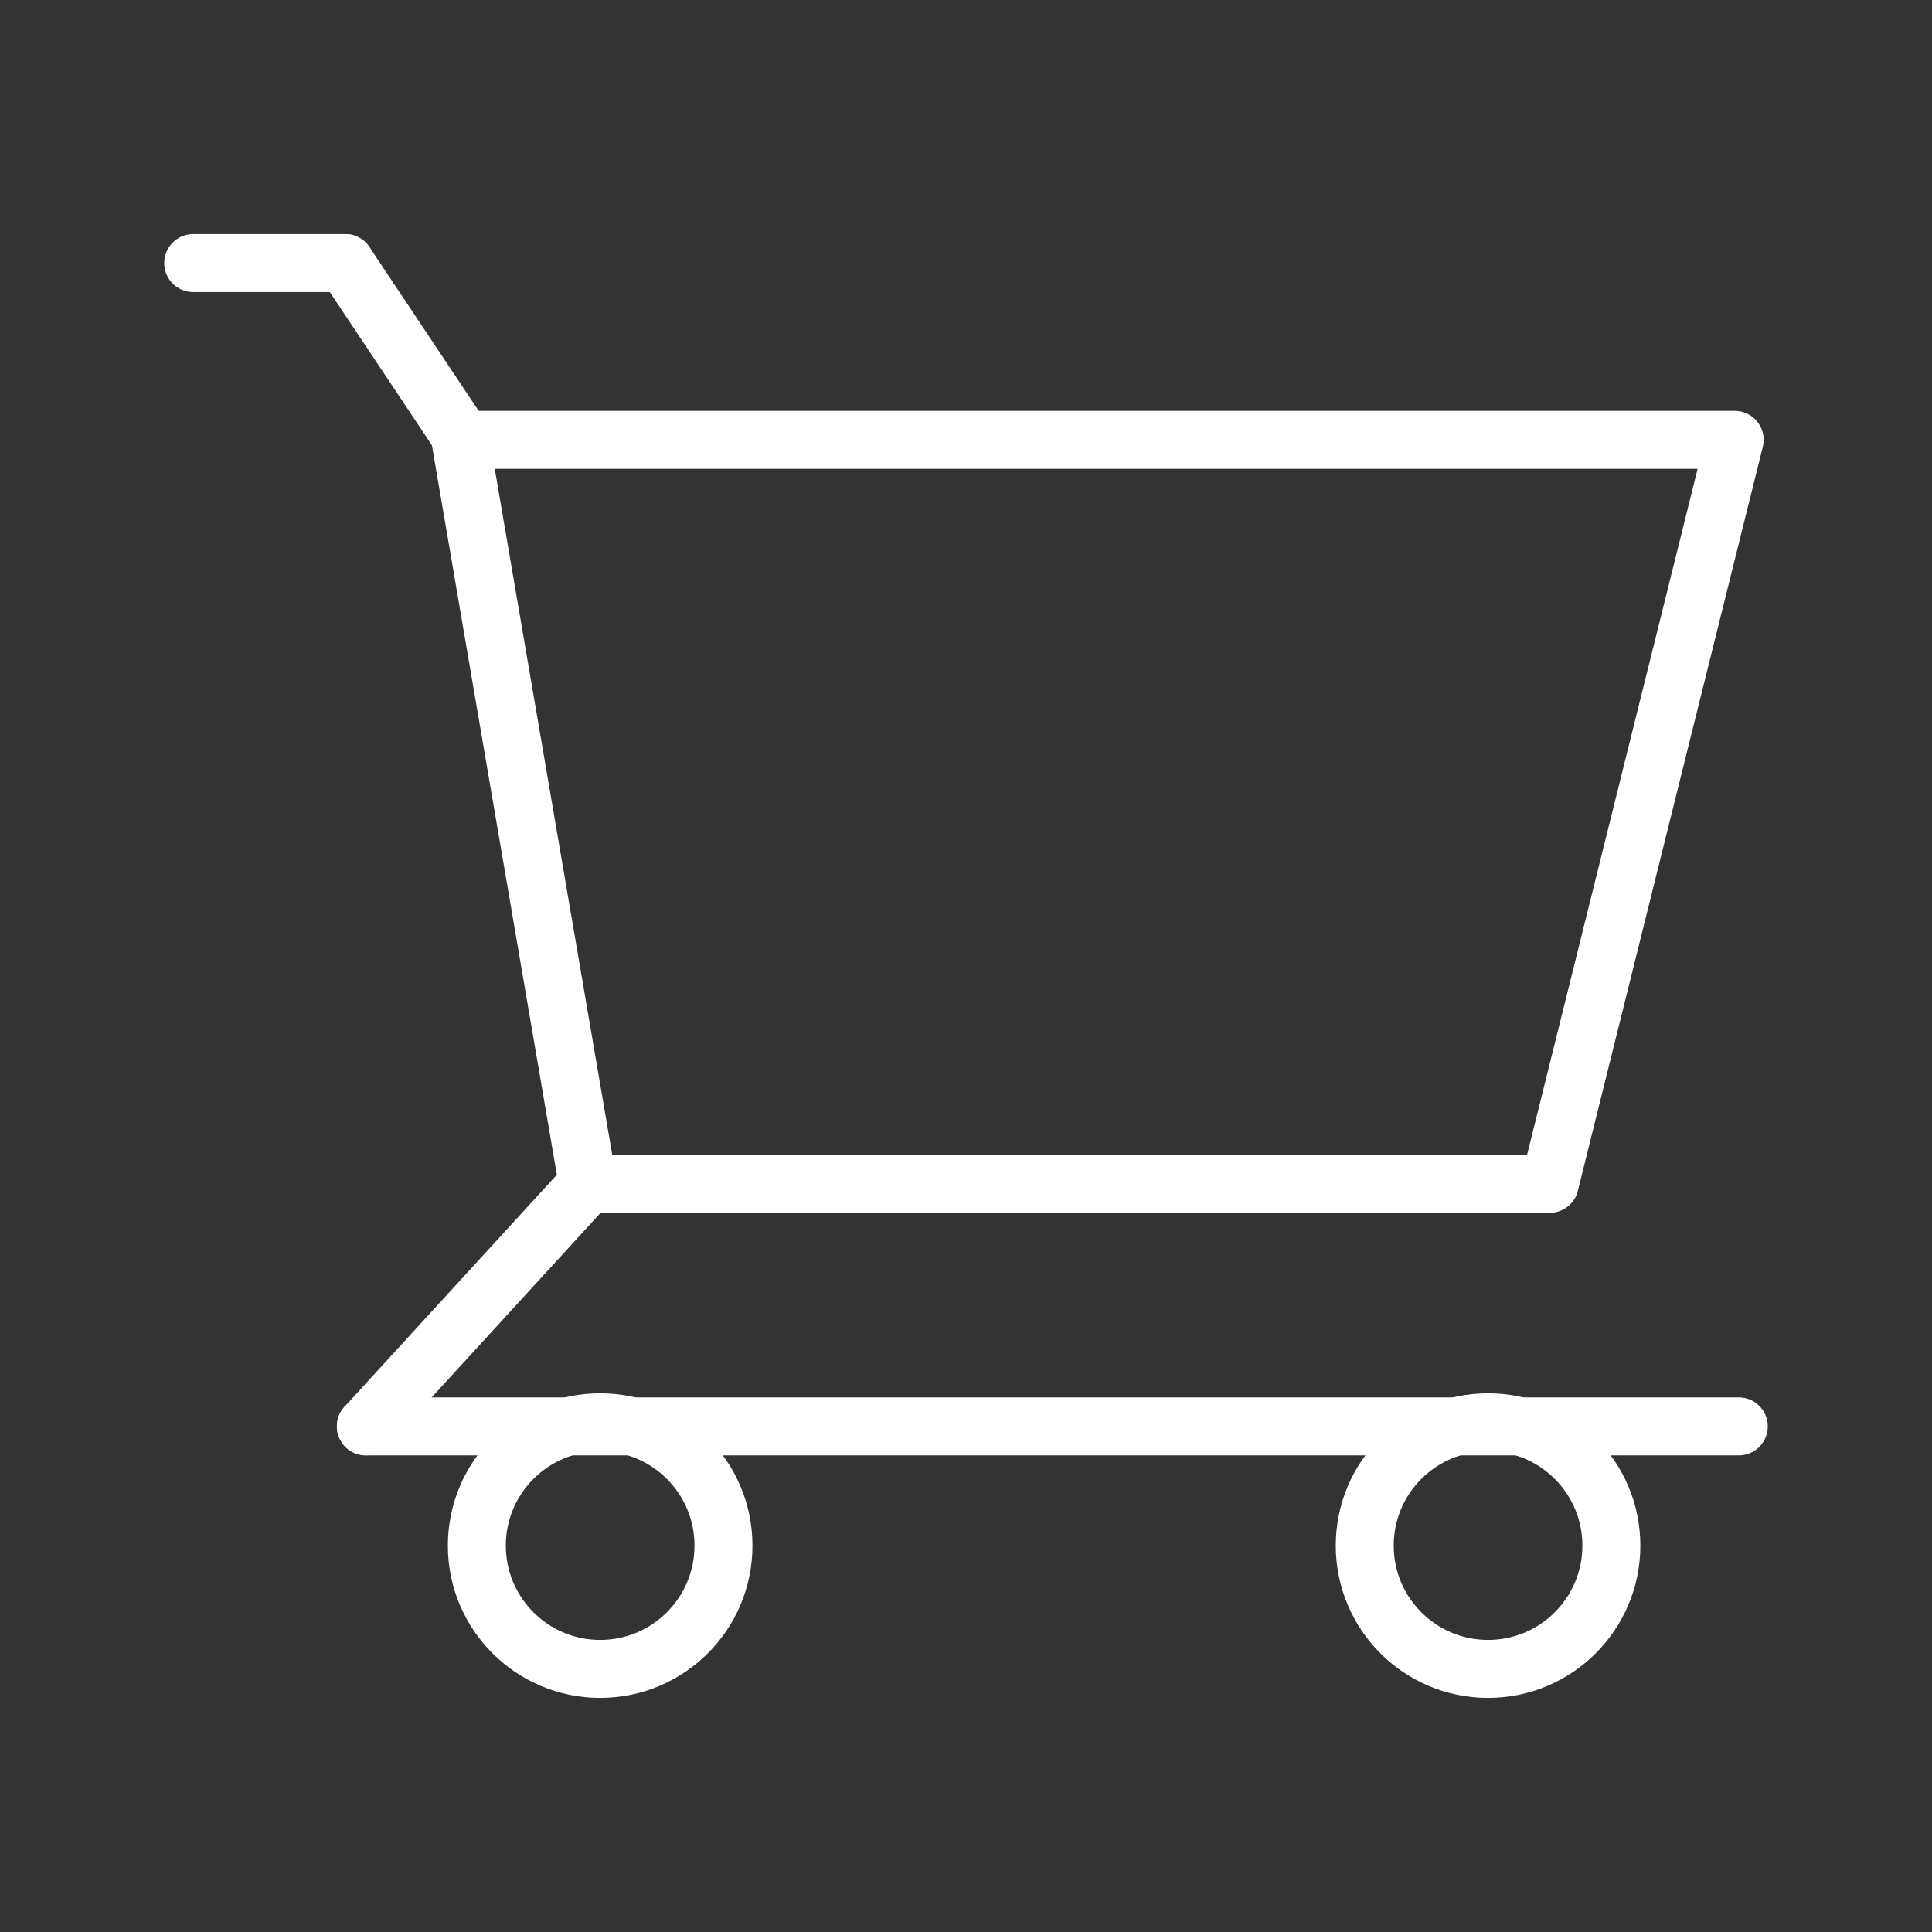 <?xml version="1.0" encoding="utf-8"?>
<!-- Generator: Adobe Illustrator 24.0.1, SVG Export Plug-In . SVG Version: 6.00 Build 0)  -->
<svg version="1.1" id="Layer_1" xmlns="http://www.w3.org/2000/svg" xmlns:xlink="http://www.w3.org/1999/xlink" x="0px" y="0px"
	 viewBox="0 0 47 47" style="enable-background:new 0 0 47 47;" xml:space="preserve">
<rect x="0" y="0" width="47" height="47" fill="#333333" stroke="none"/>
<style type="text/css">
	.st0{fill:none;stroke:#FFFFFF;stroke-width:1.41;stroke-linecap:round;stroke-linejoin:round;stroke-miterlimit:4.7;}
</style>
<g>
	<path class="st0" d="M37.7,28.8H14.3l-3.1-18.1h31L37.7,28.8z"/>
	<path class="st0" d="M14.3,28.8l-5.4,5.9"/>
	<path class="st0" d="M8.9,34.7h33.4"/>
	<path class="st0" d="M11.2,10.6L8.4,6.4"/>
	<path class="st0" d="M8.4,6.4H4.7"/>
	<circle class="st0" cx="14.6" cy="37.6" r="3"/>
	<circle class="st0" cx="36.2" cy="37.6" r="3"/>
</g>
</svg>
